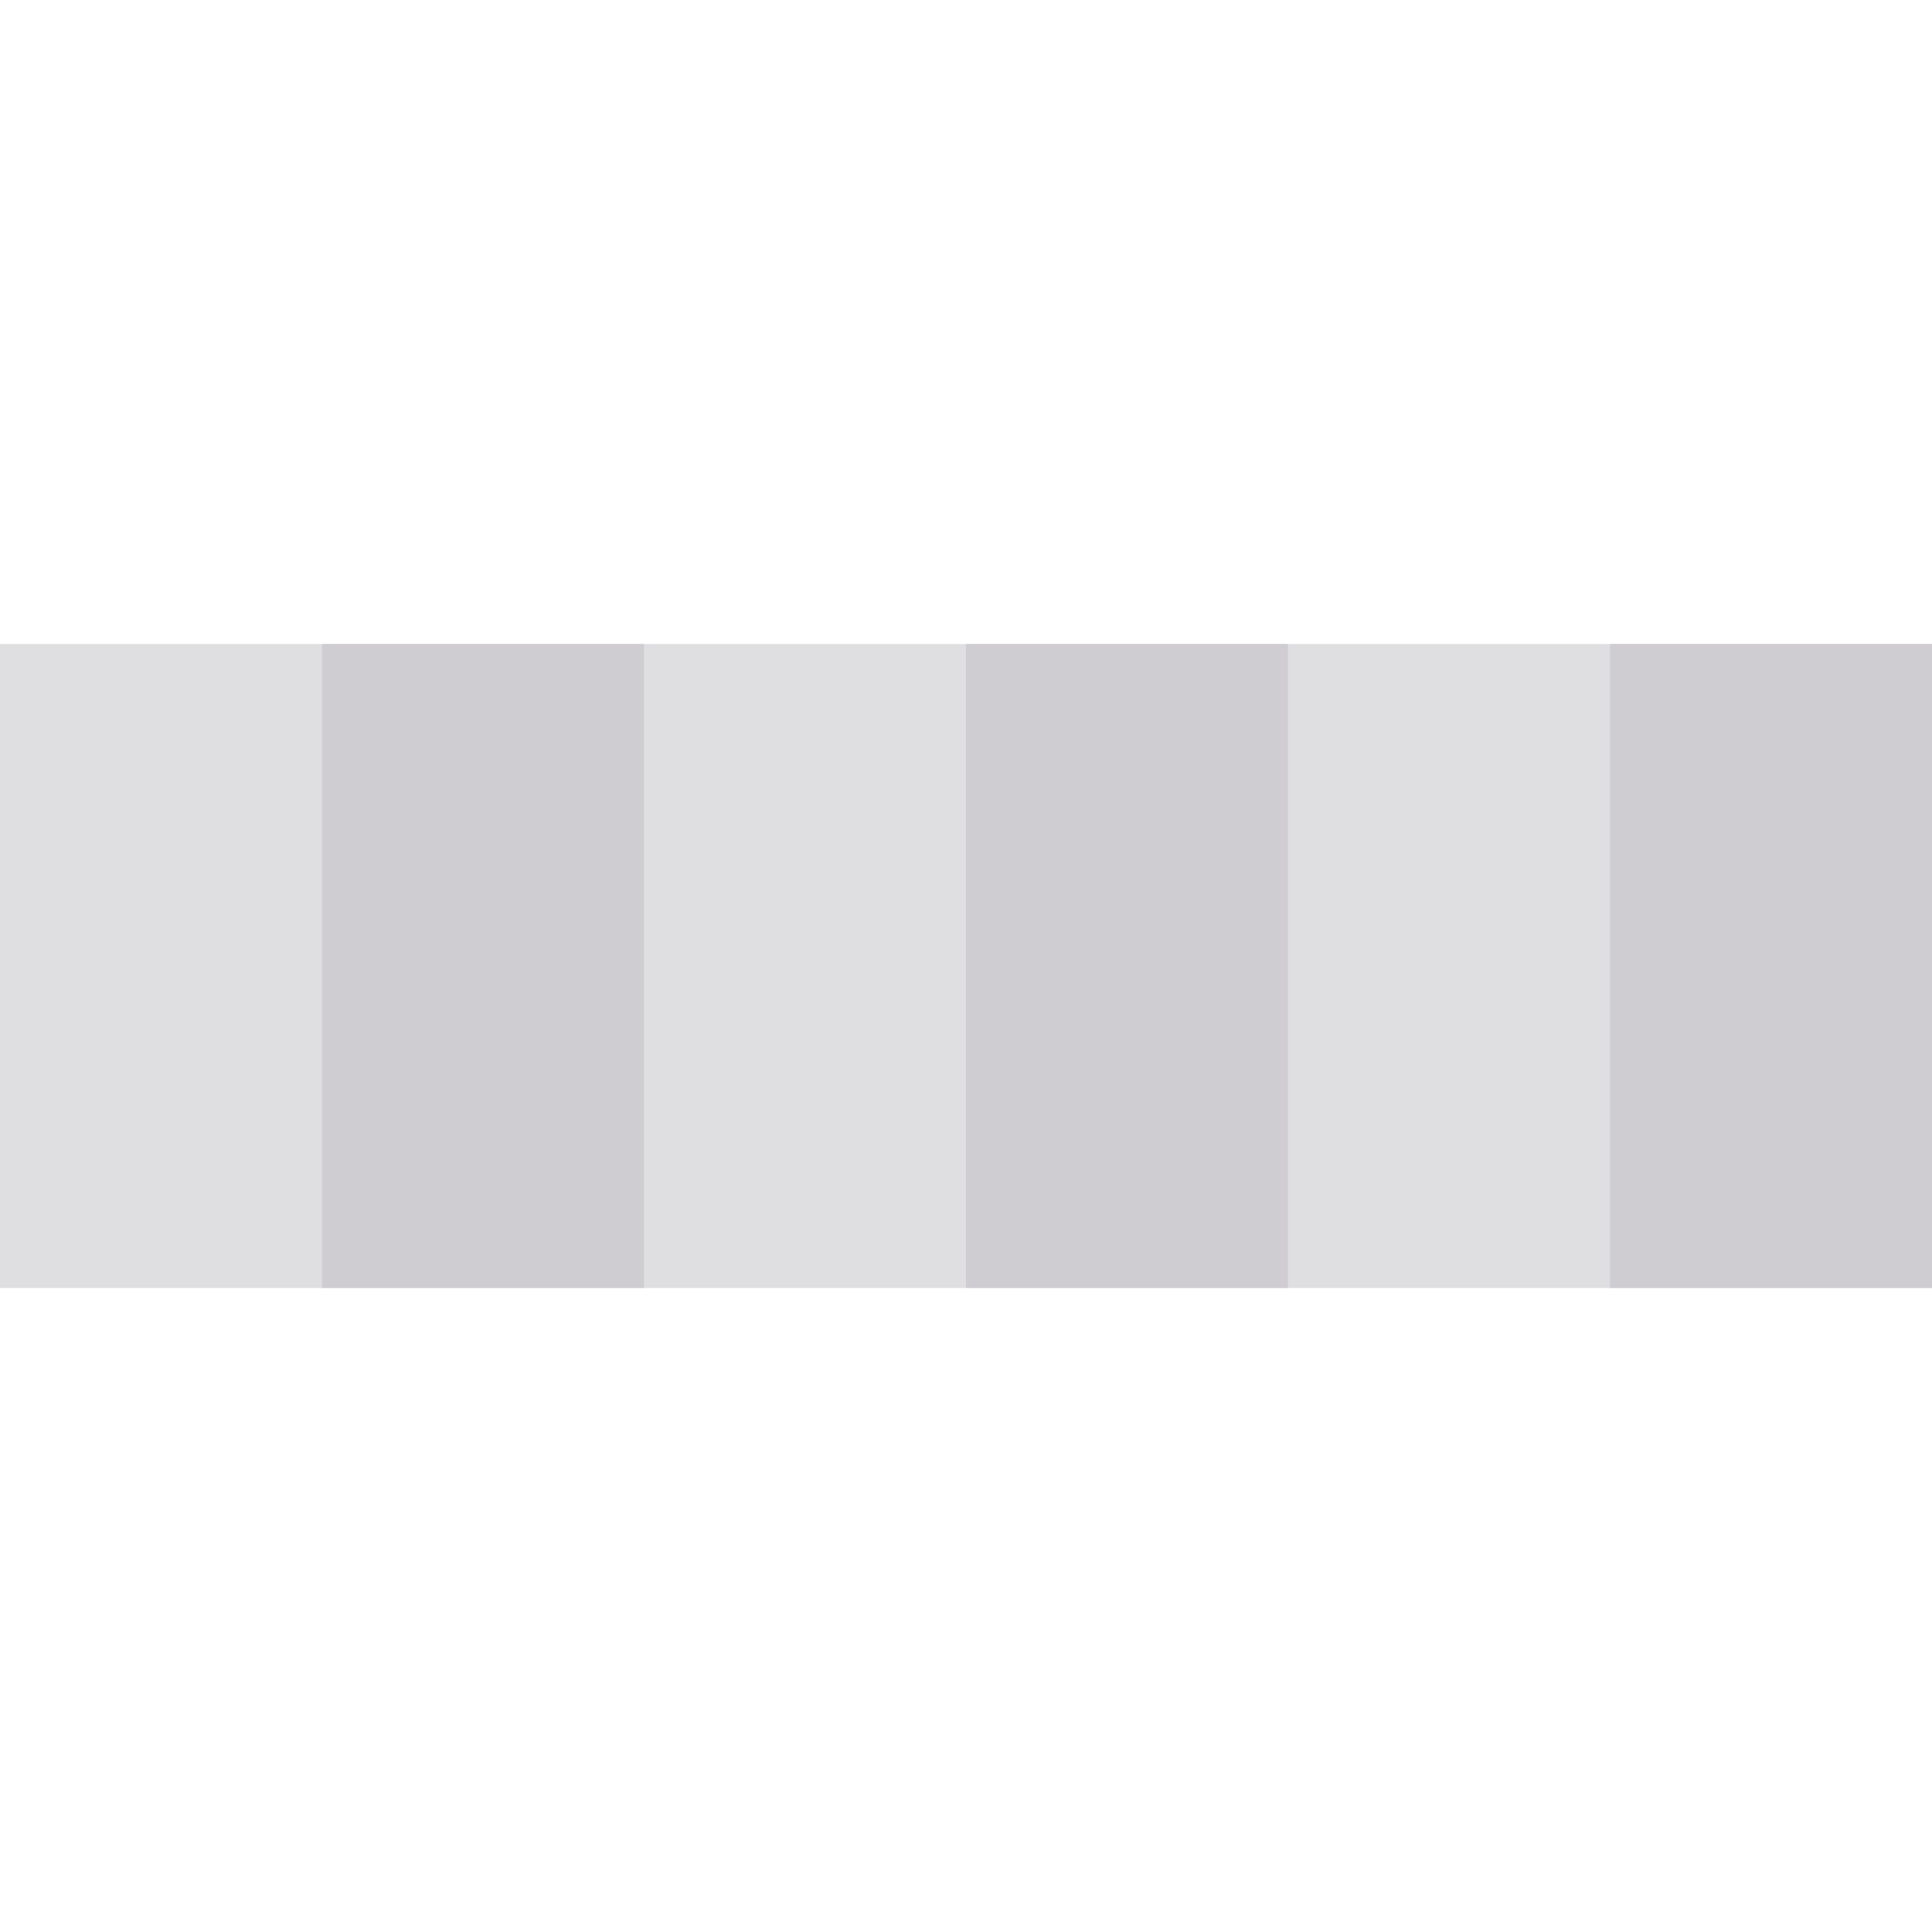 <?xml version="1.0" encoding="iso-8859-1"?>
<!-- Generator: Adobe Illustrator 19.0.0, SVG Export Plug-In . SVG Version: 6.00 Build 0)  -->
<svg version="1.1" id="Layer_1" xmlns="http://www.w3.org/2000/svg" xmlns:xlink="http://www.w3.org/1999/xlink" x="0px" y="0px"
	 viewBox="0 0 512 512" style="enable-background:new 0 0 512 512;" xml:space="preserve">
<rect y="170.667" style="fill:#DFDFE1;" width="512" height="170.667"/>
<g>
	<rect x="85.333" y="170.667" style="fill:#CFCDD2;" width="85.333" height="170.667"/>
	<rect x="256" y="170.667" style="fill:#CFCDD2;" width="85.333" height="170.667"/>
	<rect x="426.667" y="170.667" style="fill:#CFCDD2;" width="85.333" height="170.667"/>
</g>
<g>
</g>
<g>
</g>
<g>
</g>
<g>
</g>
<g>
</g>
<g>
</g>
<g>
</g>
<g>
</g>
<g>
</g>
<g>
</g>
<g>
</g>
<g>
</g>
<g>
</g>
<g>
</g>
<g>
</g>
</svg>
